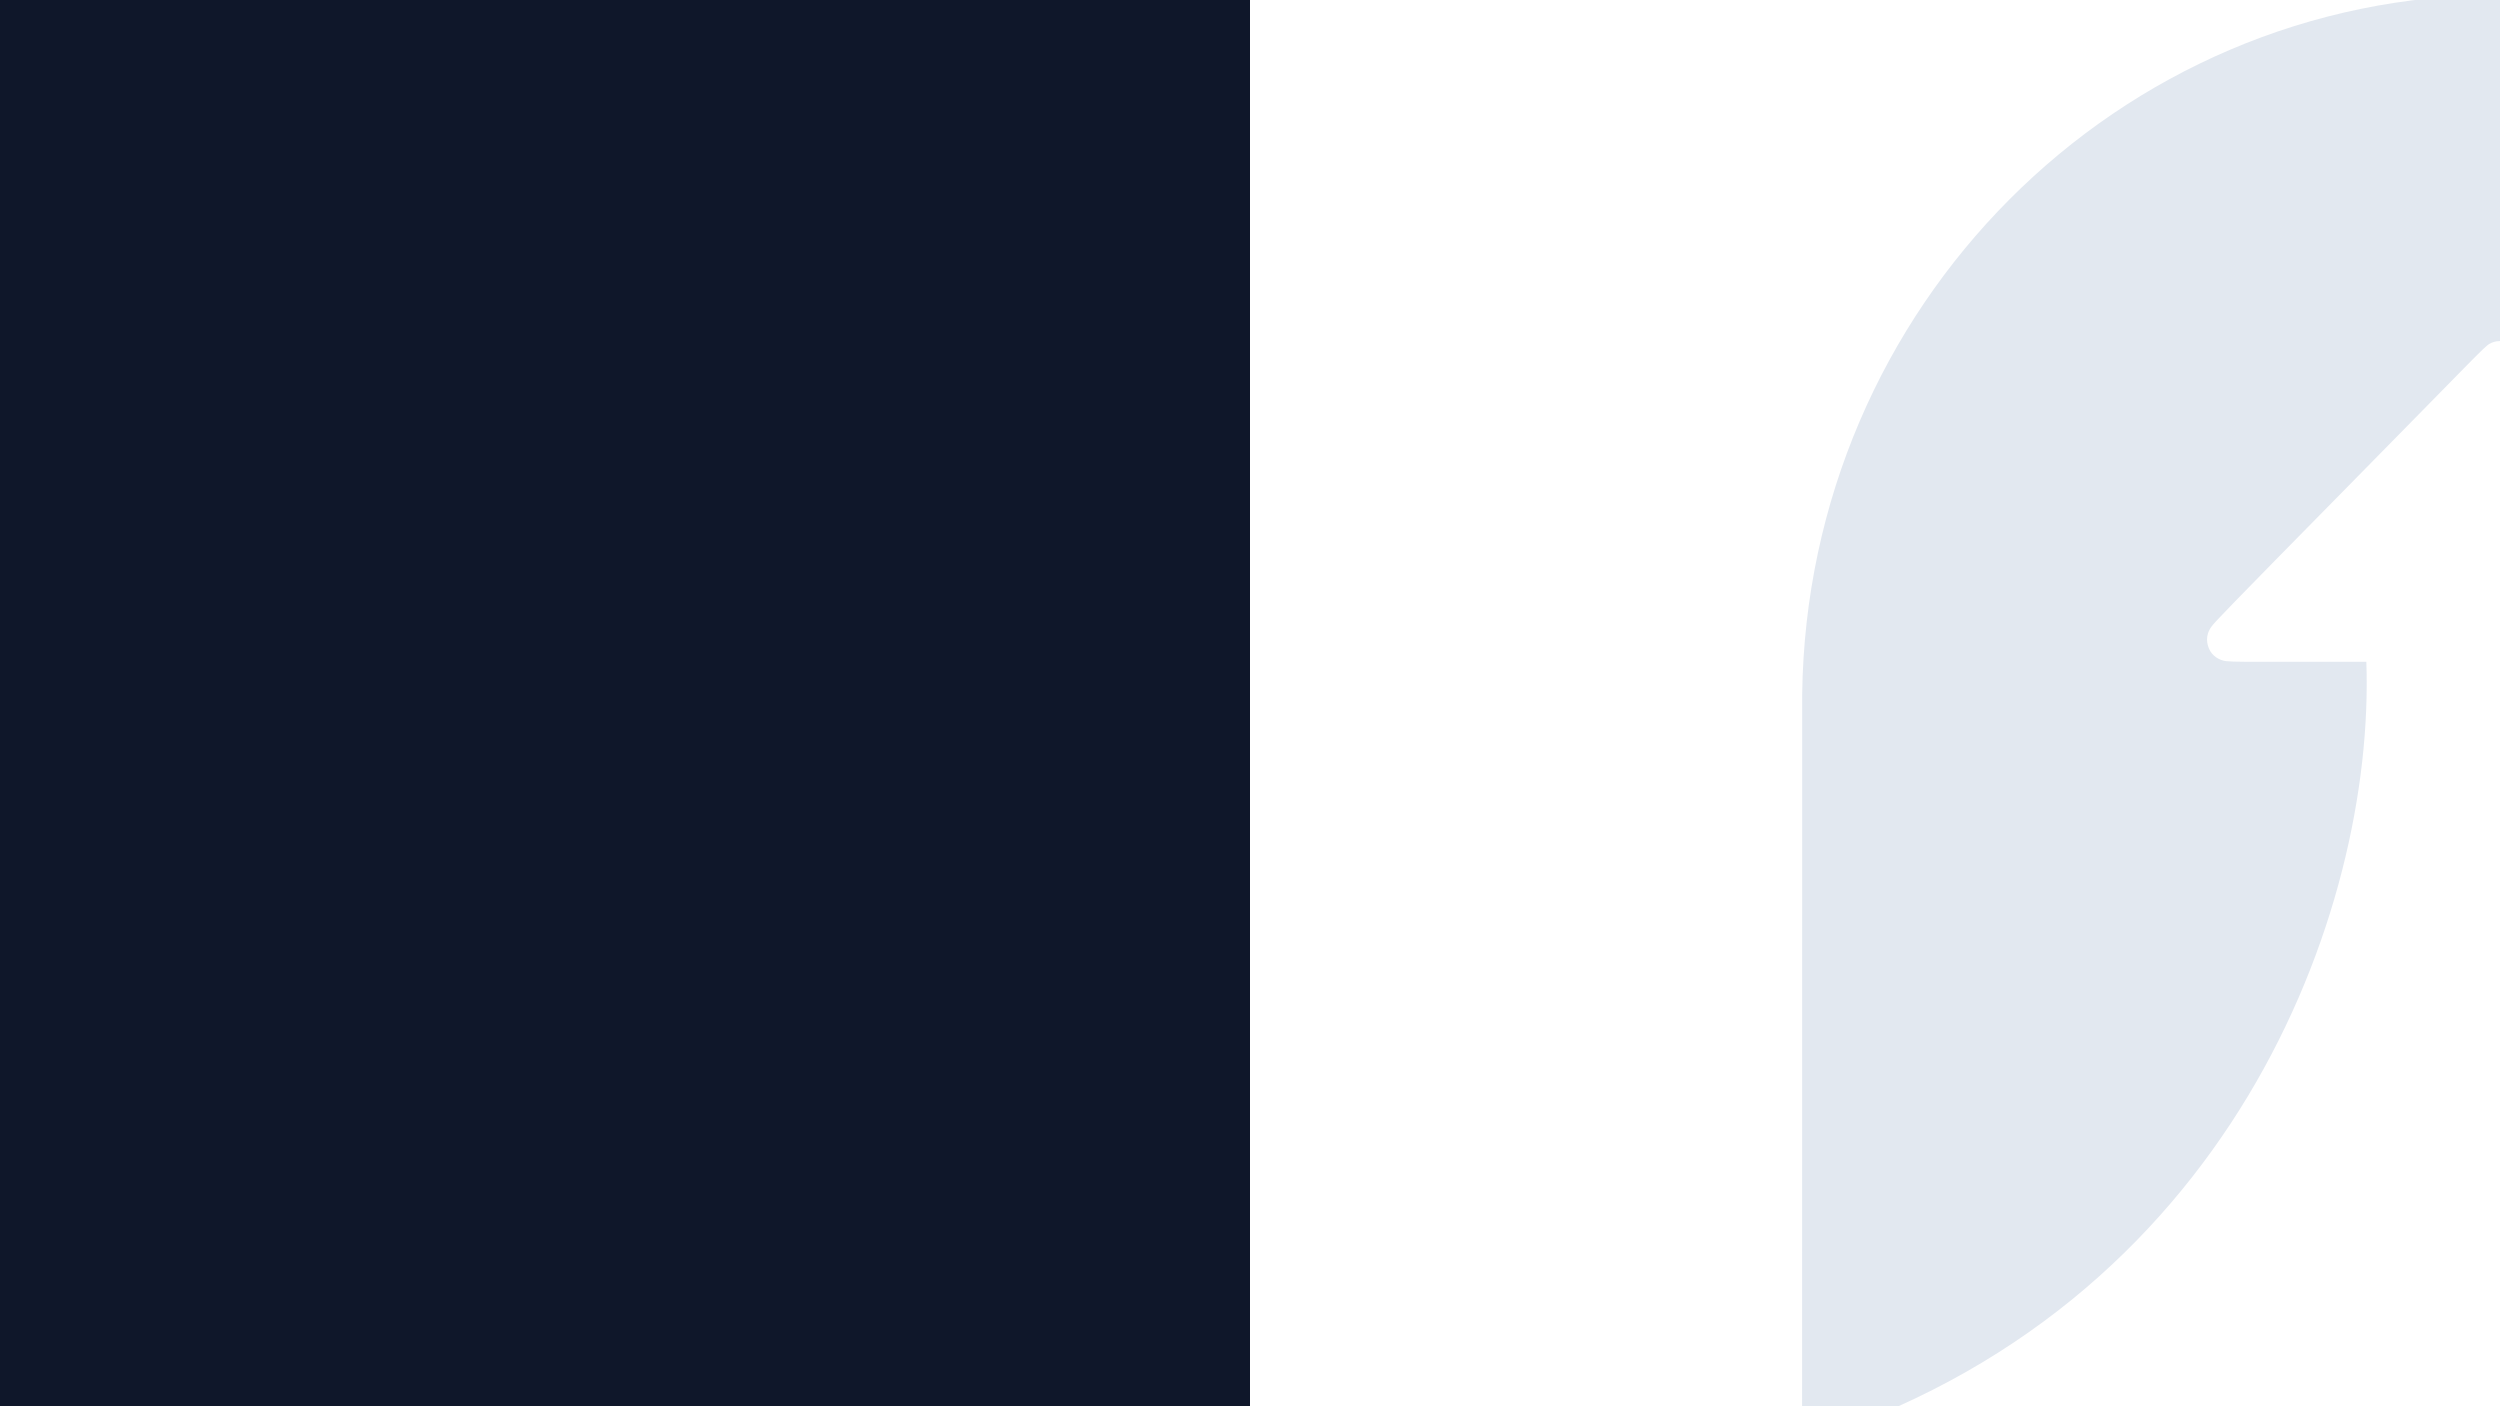 <svg width="1920" height="1080" viewBox="0 0 1920 1080" fill="none" xmlns="http://www.w3.org/2000/svg">
<rect x="0" y="0" width="1920" height="1080" fill="#808080" stroke="none"/>
<g clip-path="url(#clip0_125_21707)">
<rect width="1920" height="1080" fill="white"/>
<rect width="960" height="1080" fill="#0F172A"/>
<path fill-rule="evenodd" clip-rule="evenodd" d="M2455.92 532.997C2452.04 235.744 2213.6 -4 1920 -4C1626.4 -4 1387.96 235.744 1384.08 532.997L1384 1108C1712.67 1005.35 1824.13 700.456 1817.35 508.278H1756.41C1727.35 508.278 1715.44 508.384 1709.76 507.767C1704.39 507.192 1698.73 503.657 1696.49 498.079C1695.27 495.077 1693.05 488.391 1698.59 481.003C1701.16 477.575 1707.83 470.4 1803.81 372.926C1899.81 275.432 1908.15 266.042 1912.01 264.02C1913.79 263.083 1916.16 261.954 1920 261.912C1923.84 261.954 1926.21 263.083 1927.99 264.02C1931.82 266.042 1940.19 275.453 2036.19 372.926C2132.19 470.421 2138.84 477.575 2141.42 481.003C2146.95 488.37 2144.73 495.077 2143.51 498.079C2141.27 503.657 2135.59 507.213 2130.24 507.767C2124.56 508.363 2112.65 508.278 2083.59 508.278H2022.65C2015.87 700.456 2127.33 1005.35 2456 1108L2455.92 532.997V532.997Z" fill="#E2E8F0"/>
</g>
<defs>
<clipPath id="clip0_125_21707">
<rect width="1920" height="1080" fill="white"/>
</clipPath>
</defs>
</svg>
